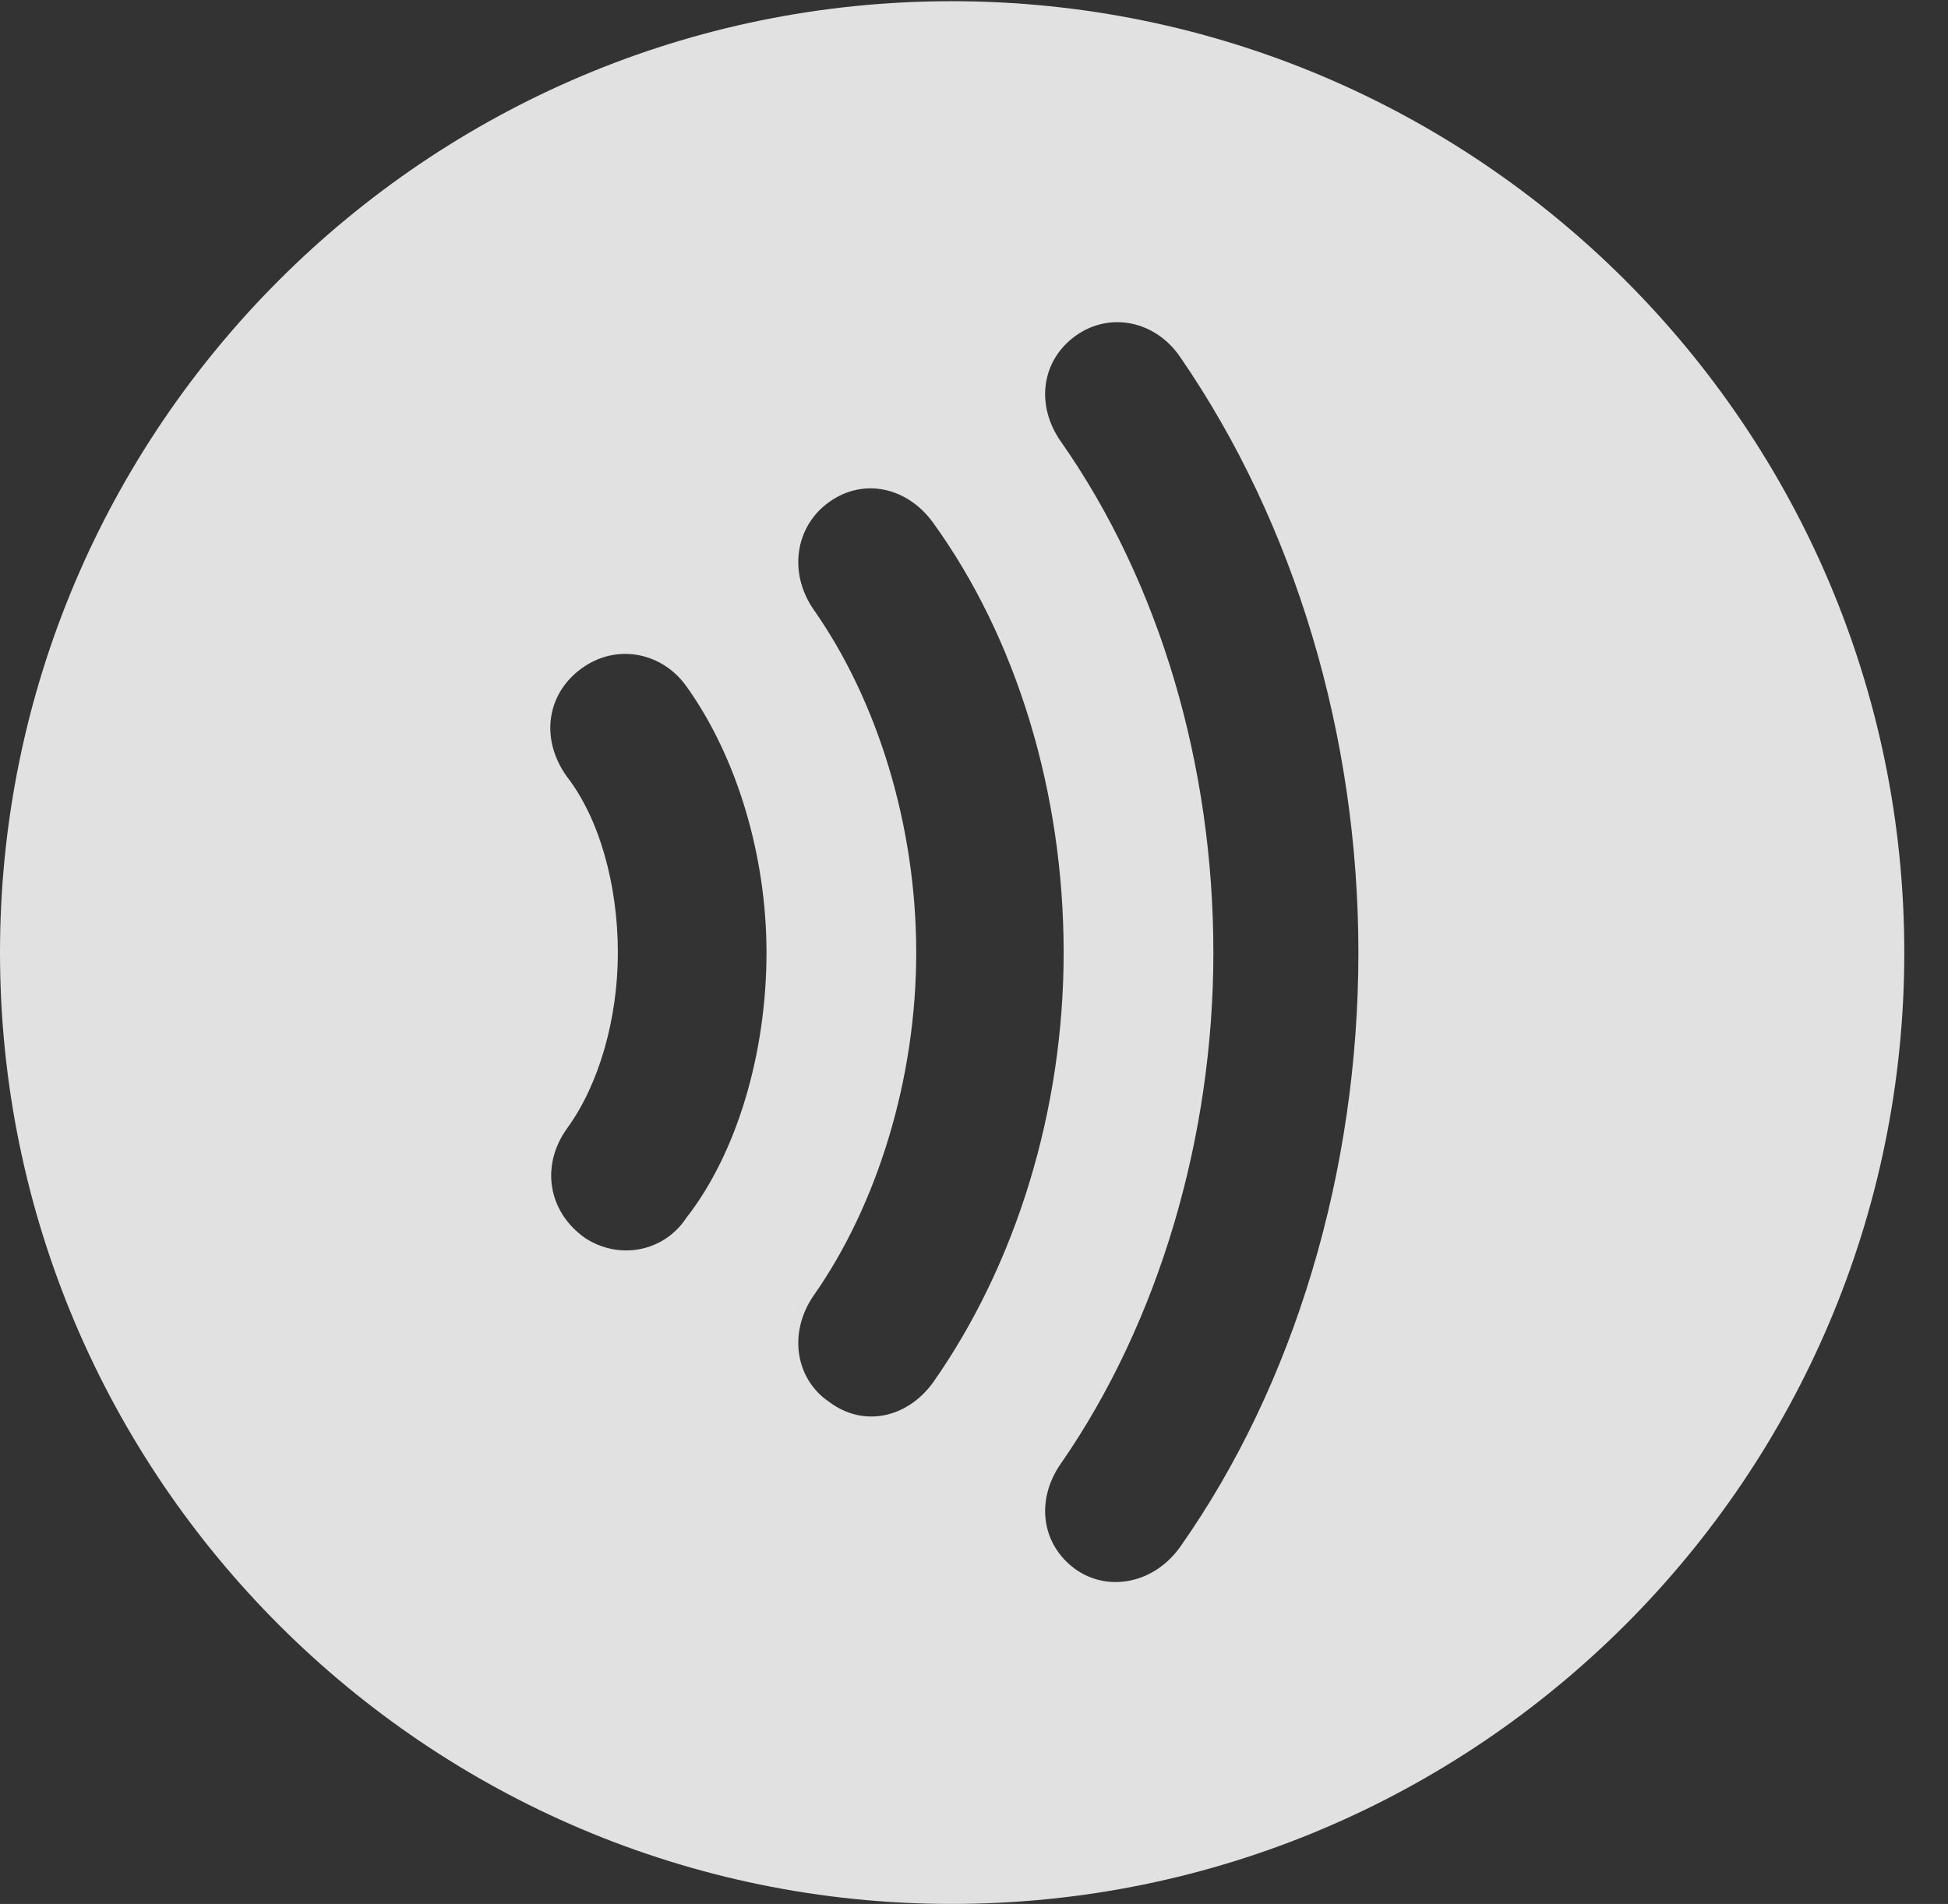 <?xml version="1.0" encoding="UTF-8"?>
<!--Generator: Apple Native CoreSVG 341-->
<!DOCTYPE svg
PUBLIC "-//W3C//DTD SVG 1.1//EN"
       "http://www.w3.org/Graphics/SVG/1.1/DTD/svg11.dtd">
<svg version="1.1" xmlns="http://www.w3.org/2000/svg" xmlns:xlink="http://www.w3.org/1999/xlink" viewBox="0 0 16.133 15.771">
 <rect x="0" y="0" width="16.133" height="15.771" fill="#333333" stroke="none"/>
 <g>
  <rect height="15.771" opacity="0" width="16.133" x="0" y="0"/>
  <path d="M15.771 7.891C15.771 12.236 12.236 15.771 7.881 15.771C3.535 15.771 0 12.236 0 7.891C0 3.545 3.535 0.01 7.881 0.01C12.236 0.01 15.771 3.545 15.771 7.891ZM8.906 2.783C8.623 2.988 8.574 3.359 8.789 3.662C9.609 4.834 10.049 6.348 10.049 7.891C10.049 9.414 9.6 10.947 8.789 12.119C8.574 12.422 8.623 12.793 8.906 12.998C9.18 13.193 9.561 13.115 9.775 12.812C10.723 11.465 11.25 9.697 11.25 7.891C11.25 6.094 10.723 4.336 9.775 2.959C9.57 2.656 9.189 2.578 8.906 2.783ZM6.865 4.16C6.592 4.355 6.523 4.736 6.738 5.049C7.266 5.801 7.588 6.836 7.588 7.891C7.588 8.936 7.266 9.98 6.738 10.732C6.523 11.045 6.592 11.426 6.865 11.611C7.148 11.826 7.51 11.748 7.725 11.455C8.418 10.469 8.809 9.189 8.809 7.891C8.809 6.562 8.418 5.283 7.725 4.326C7.51 4.033 7.148 3.955 6.865 4.16ZM4.844 5.518C4.531 5.723 4.463 6.113 4.697 6.436C4.961 6.777 5.117 7.324 5.117 7.891C5.117 8.438 4.961 8.984 4.697 9.346C4.473 9.658 4.541 10.039 4.844 10.254C5.127 10.44 5.498 10.371 5.684 10.088C6.104 9.551 6.348 8.721 6.348 7.891C6.348 7.09 6.104 6.27 5.684 5.684C5.488 5.41 5.127 5.332 4.844 5.518Z" fill="white" fill-opacity="0.85"/>
 </g>
</svg>
